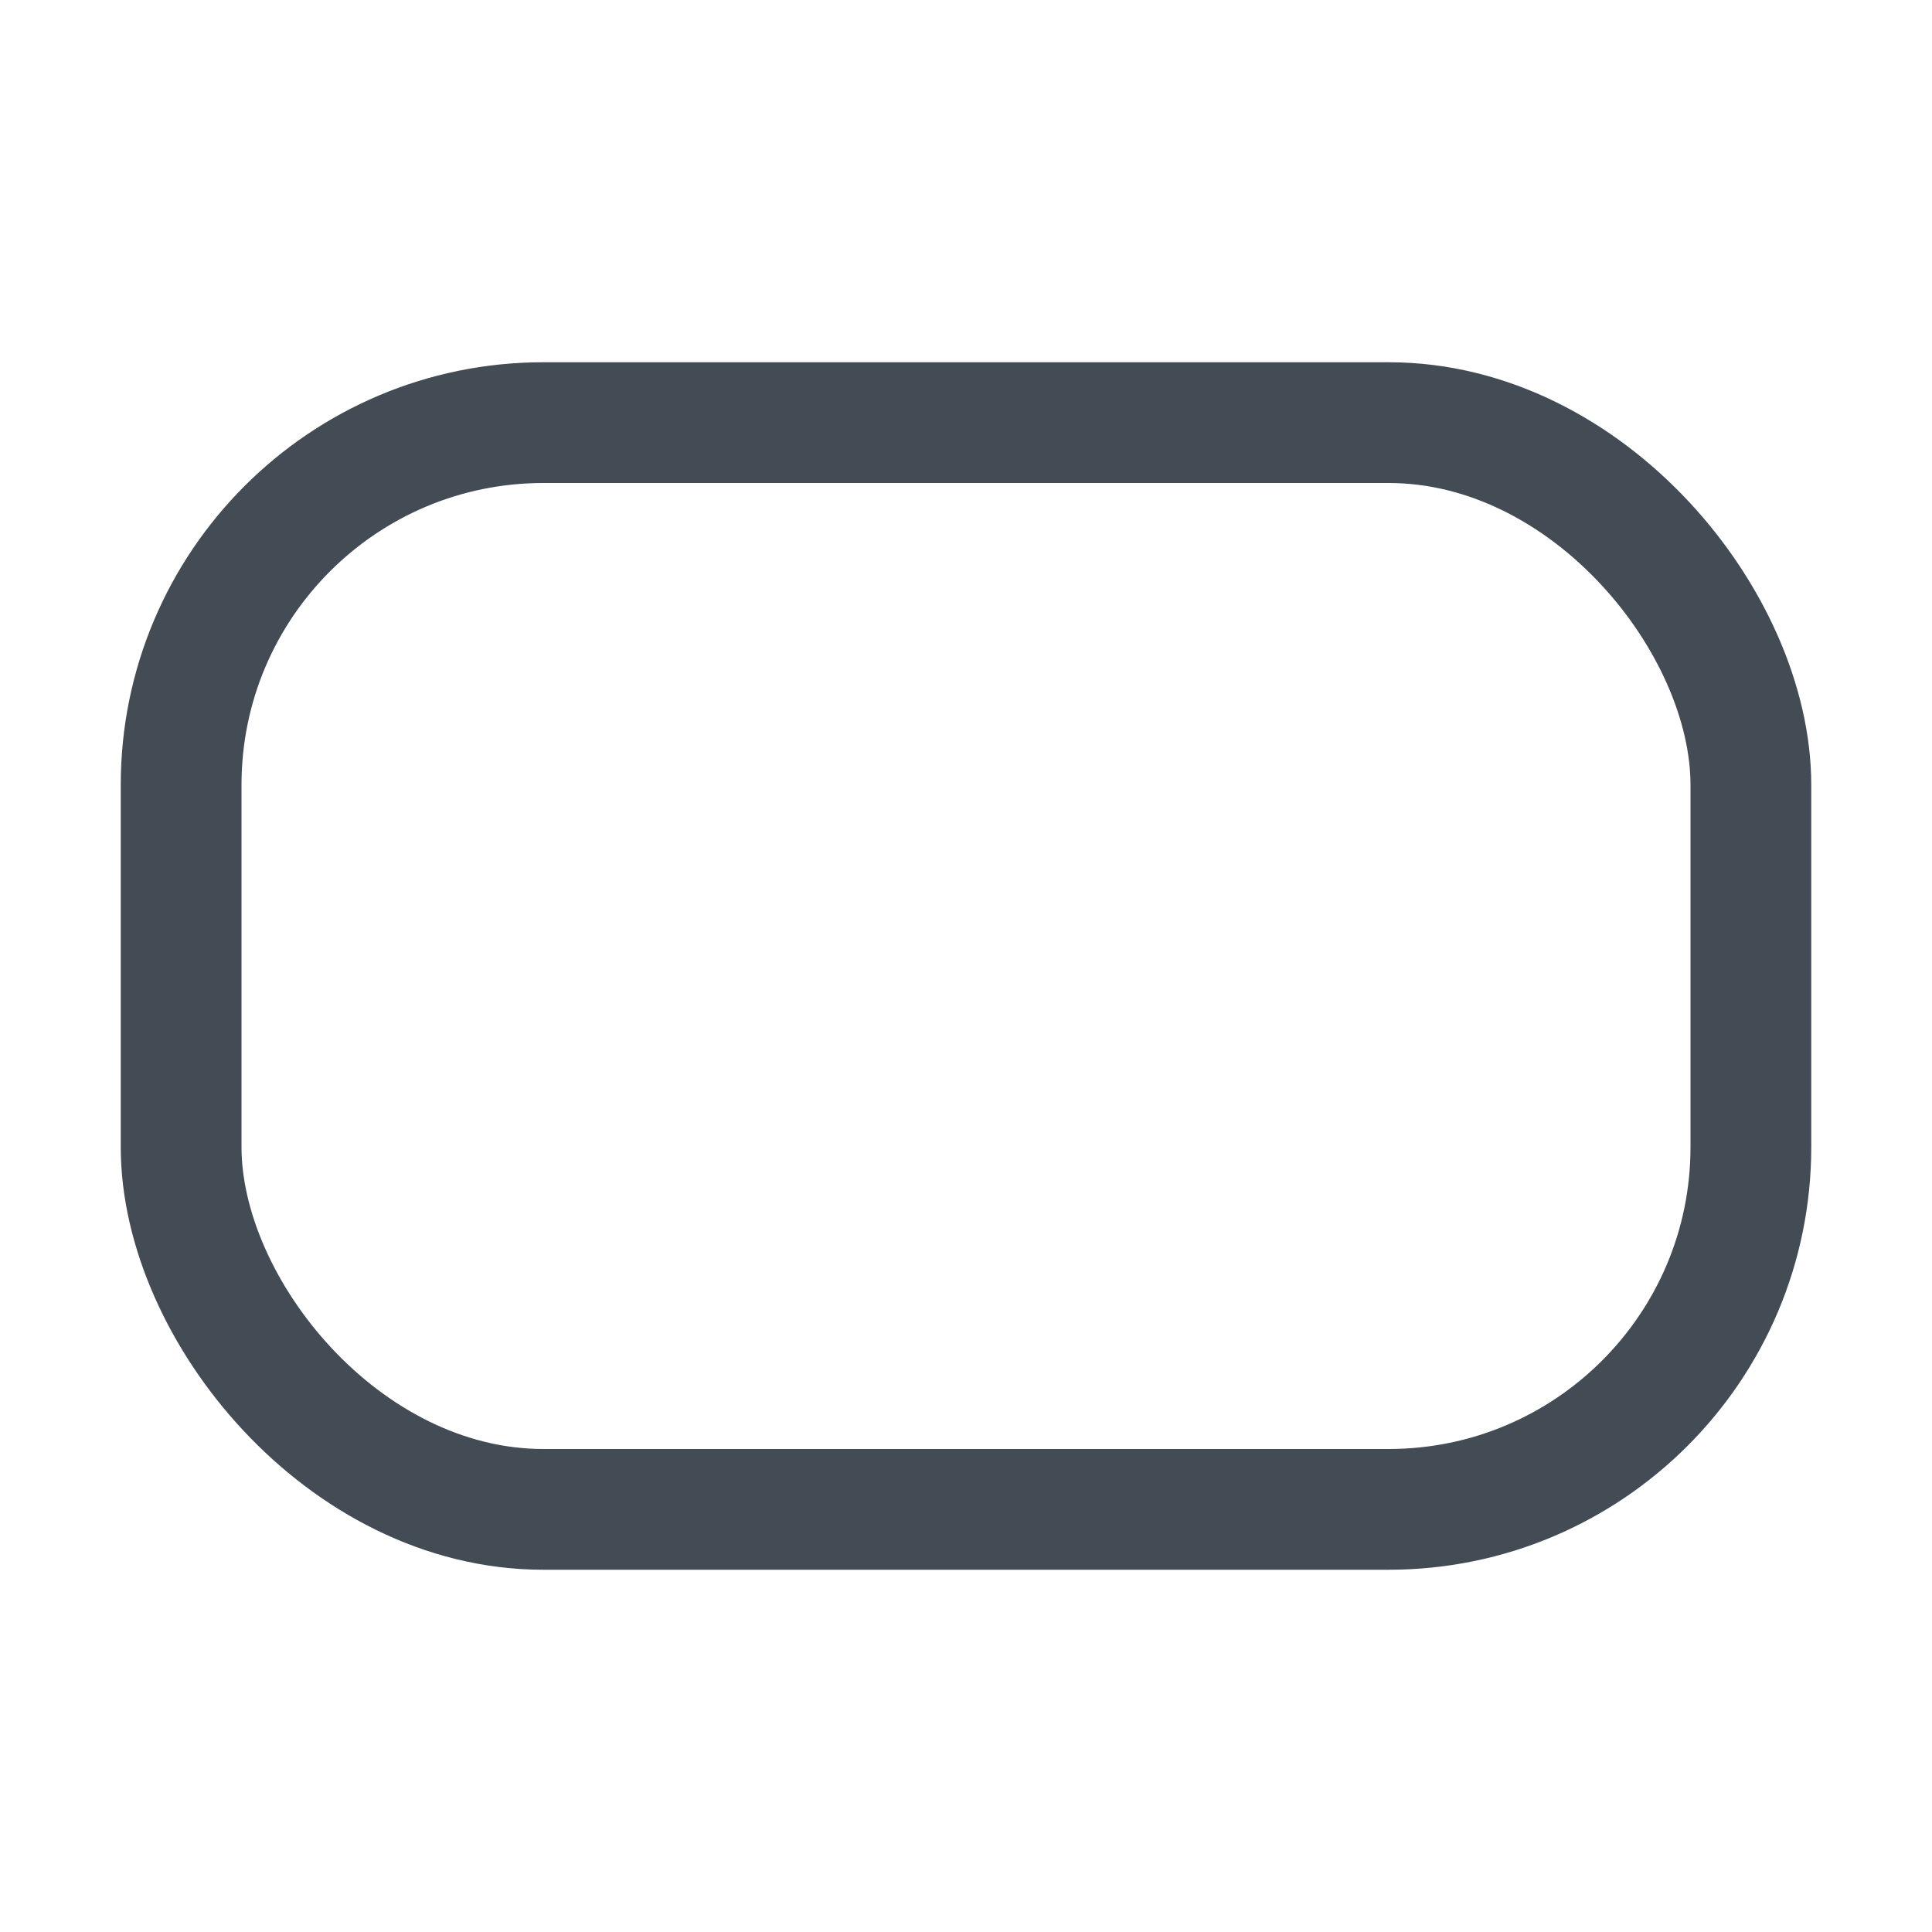 <?xml version="1.0" encoding="UTF-8"?>
<svg width="16px" height="16px" viewBox="0 0 16 16" version="1.1" xmlns="http://www.w3.org/2000/svg" xmlns:xlink="http://www.w3.org/1999/xlink">
    <!-- Generator: Sketch 47 (45396) - http://www.bohemiancoding.com/sketch -->
    <title>ic_rounded rectangle</title>
    <desc>Created with Sketch.</desc>
    <defs></defs>
    <g id="Icon" stroke="none" stroke-width="1" fill="none" fill-rule="evenodd">
        <g id="图标" transform="translate(-1953, -976)">
            <g id="ic-straight-copy" transform="translate(1953, 976)">
                <rect id="ic_rounded-rectangle" stroke="#DEDEDE" stroke-width="0.81" opacity="0" x="0.405" y="0.405" width="15.19" height="15.19"></rect>
                <rect id="Rectangle-17" stroke="#434B54" x="1.5" y="3.5" width="13" height="9" rx="3"></rect>
            </g>
        </g>
    </g>
</svg>